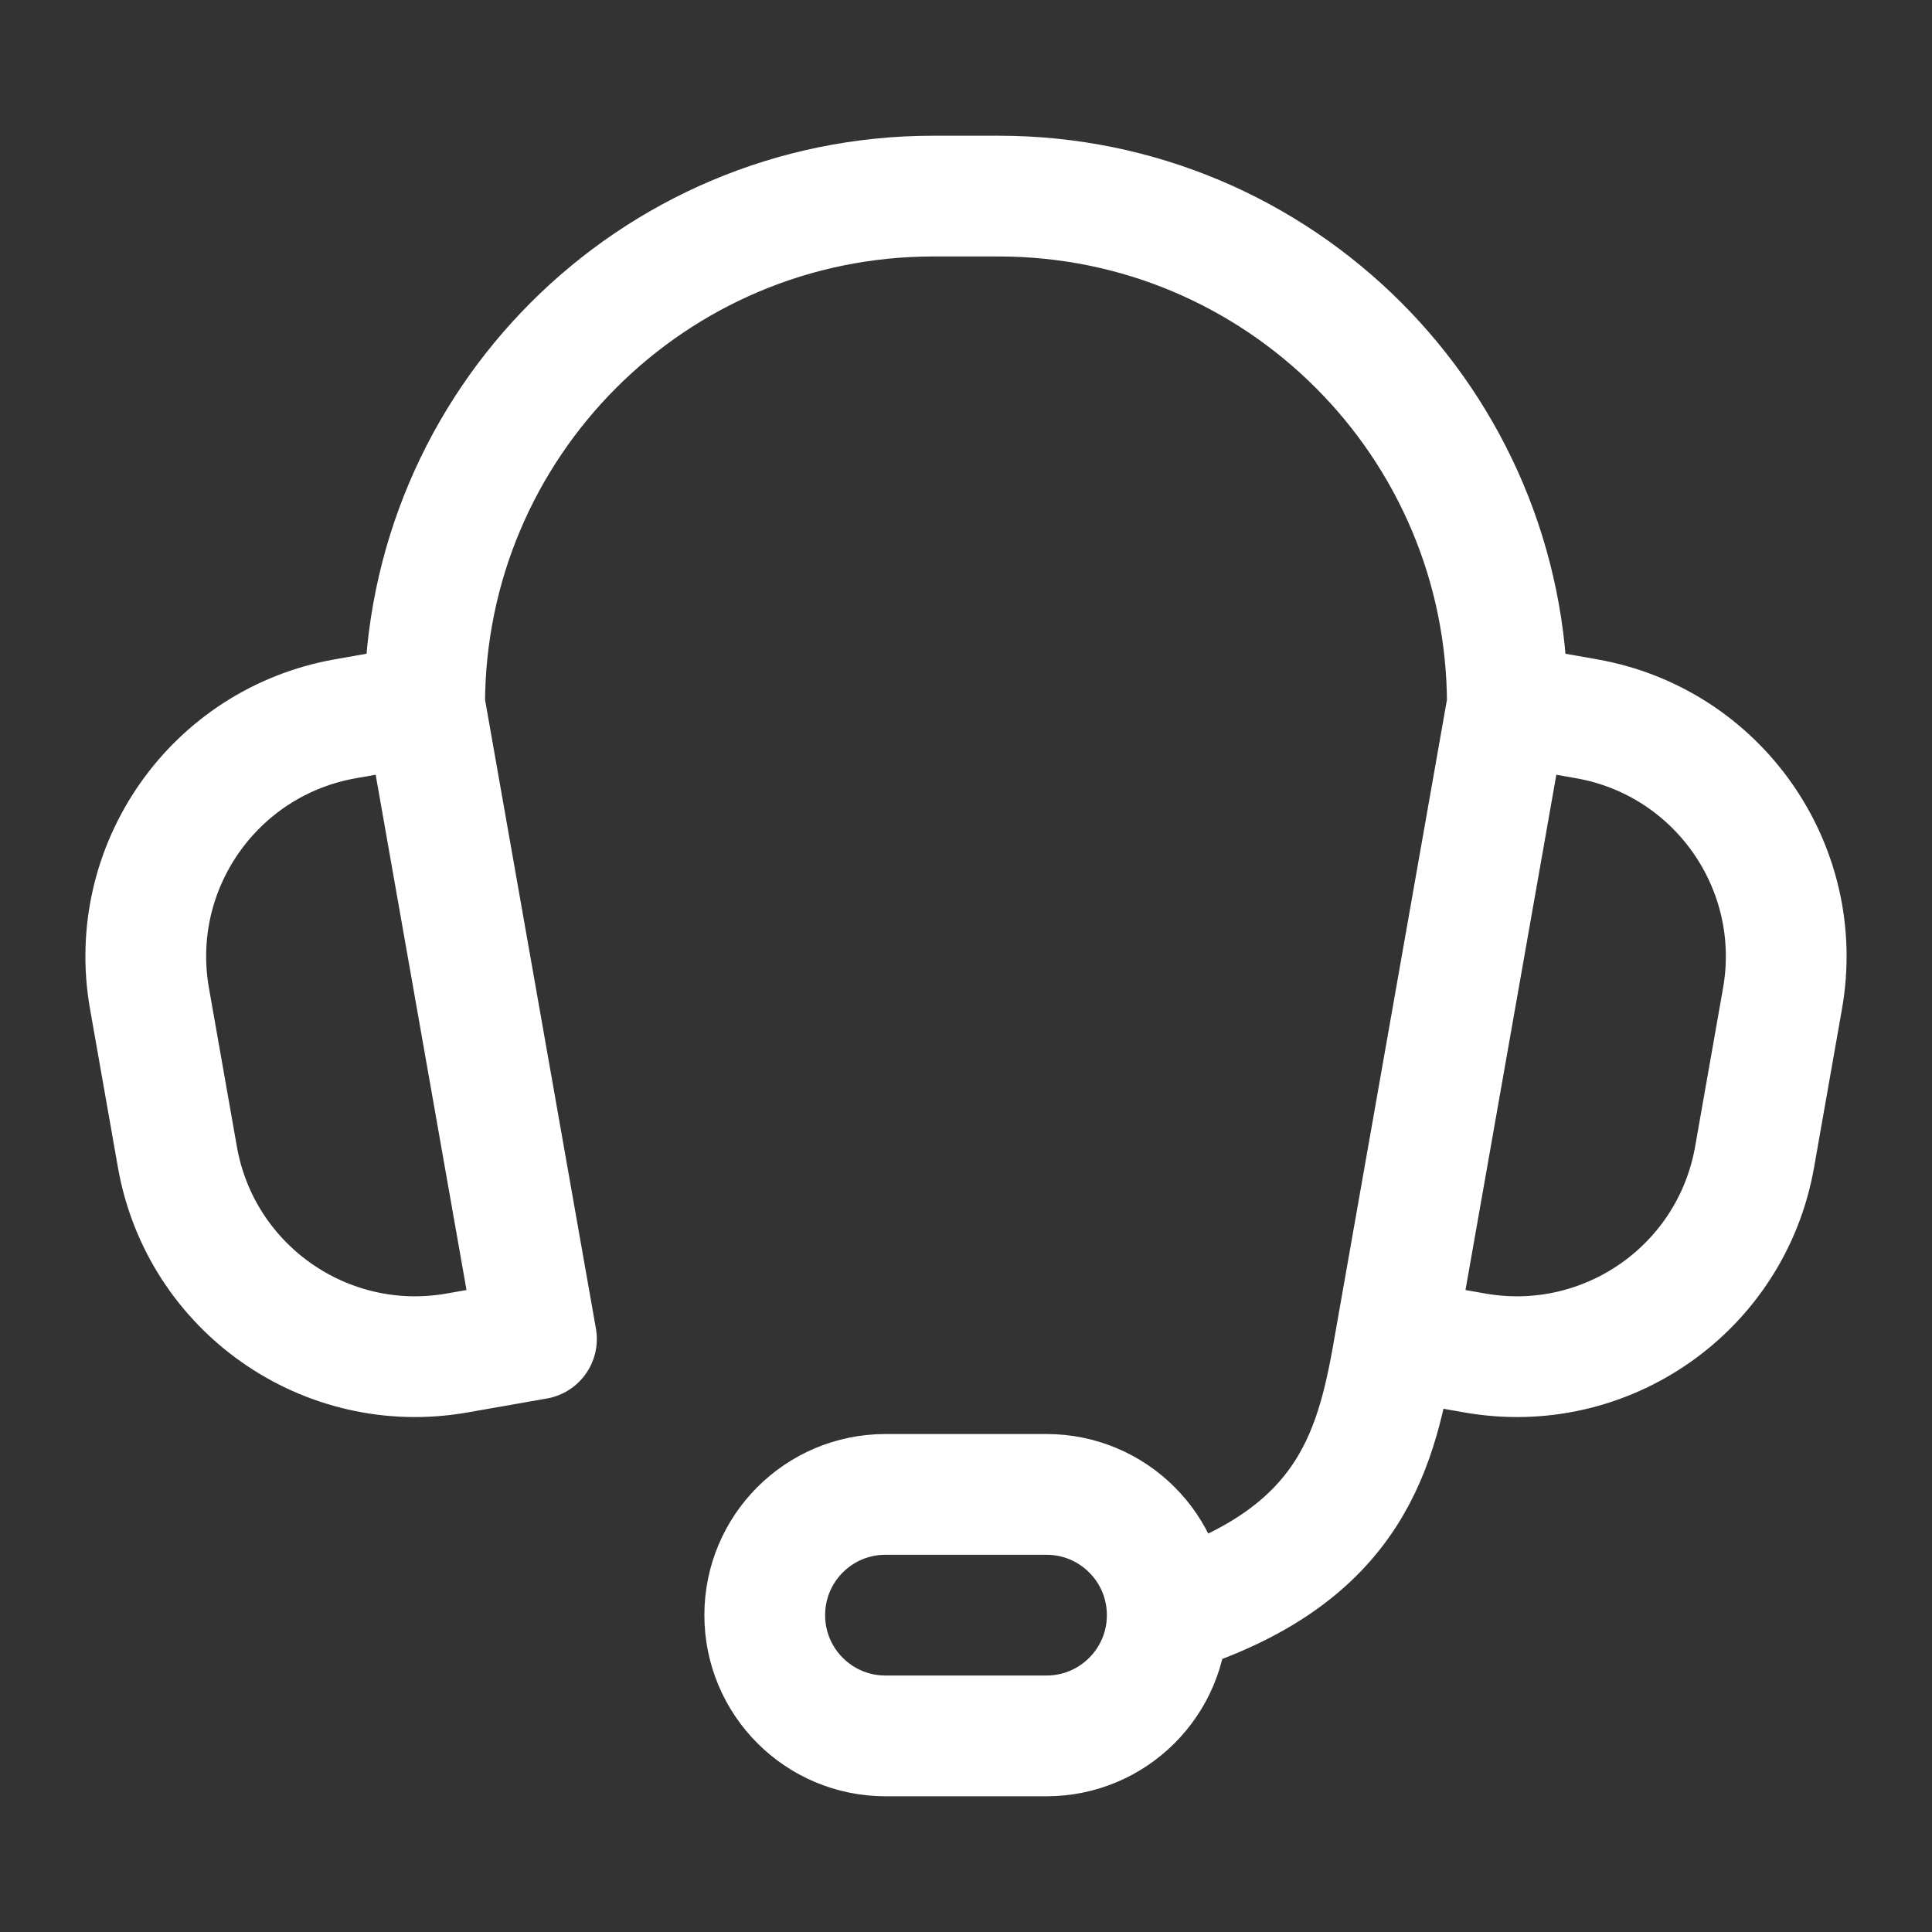 <svg width="24" height="24" viewBox="0 0 24 24" fill="none" xmlns="http://www.w3.org/2000/svg">
<rect x="0" y="0" width="24" height="24" fill="#333333" stroke="none"/>
<path d="M17.336 16.634L18.32 16.807C19.952 17.095 21.508 16.006 21.796 14.374L22.143 12.404C22.431 10.773 21.341 9.217 19.71 8.929L18.725 8.755M17.336 16.634L18.725 8.755M17.336 16.634C17.108 17.96 16.833 19.326 14.5 20.052M18.725 8.755C18.725 5.265 15.896 2.436 12.406 2.436H11.594C8.104 2.436 5.275 5.265 5.275 8.755M5.275 8.755L4.29 8.929C2.658 9.217 1.569 10.773 1.857 12.404L2.204 14.374C2.492 16.006 4.048 17.095 5.679 16.807L6.664 16.634L5.275 8.755ZM11 21.564H13C13.828 21.564 14.5 20.892 14.5 20.064C14.5 19.235 13.828 18.564 13 18.564H11C10.171 18.564 9.5 19.235 9.5 20.064C9.5 20.892 10.171 21.564 11 21.564Z" stroke="white" stroke-width="1.5" stroke-miterlimit="10" stroke-linecap="round" stroke-linejoin="round"/>
</svg>
